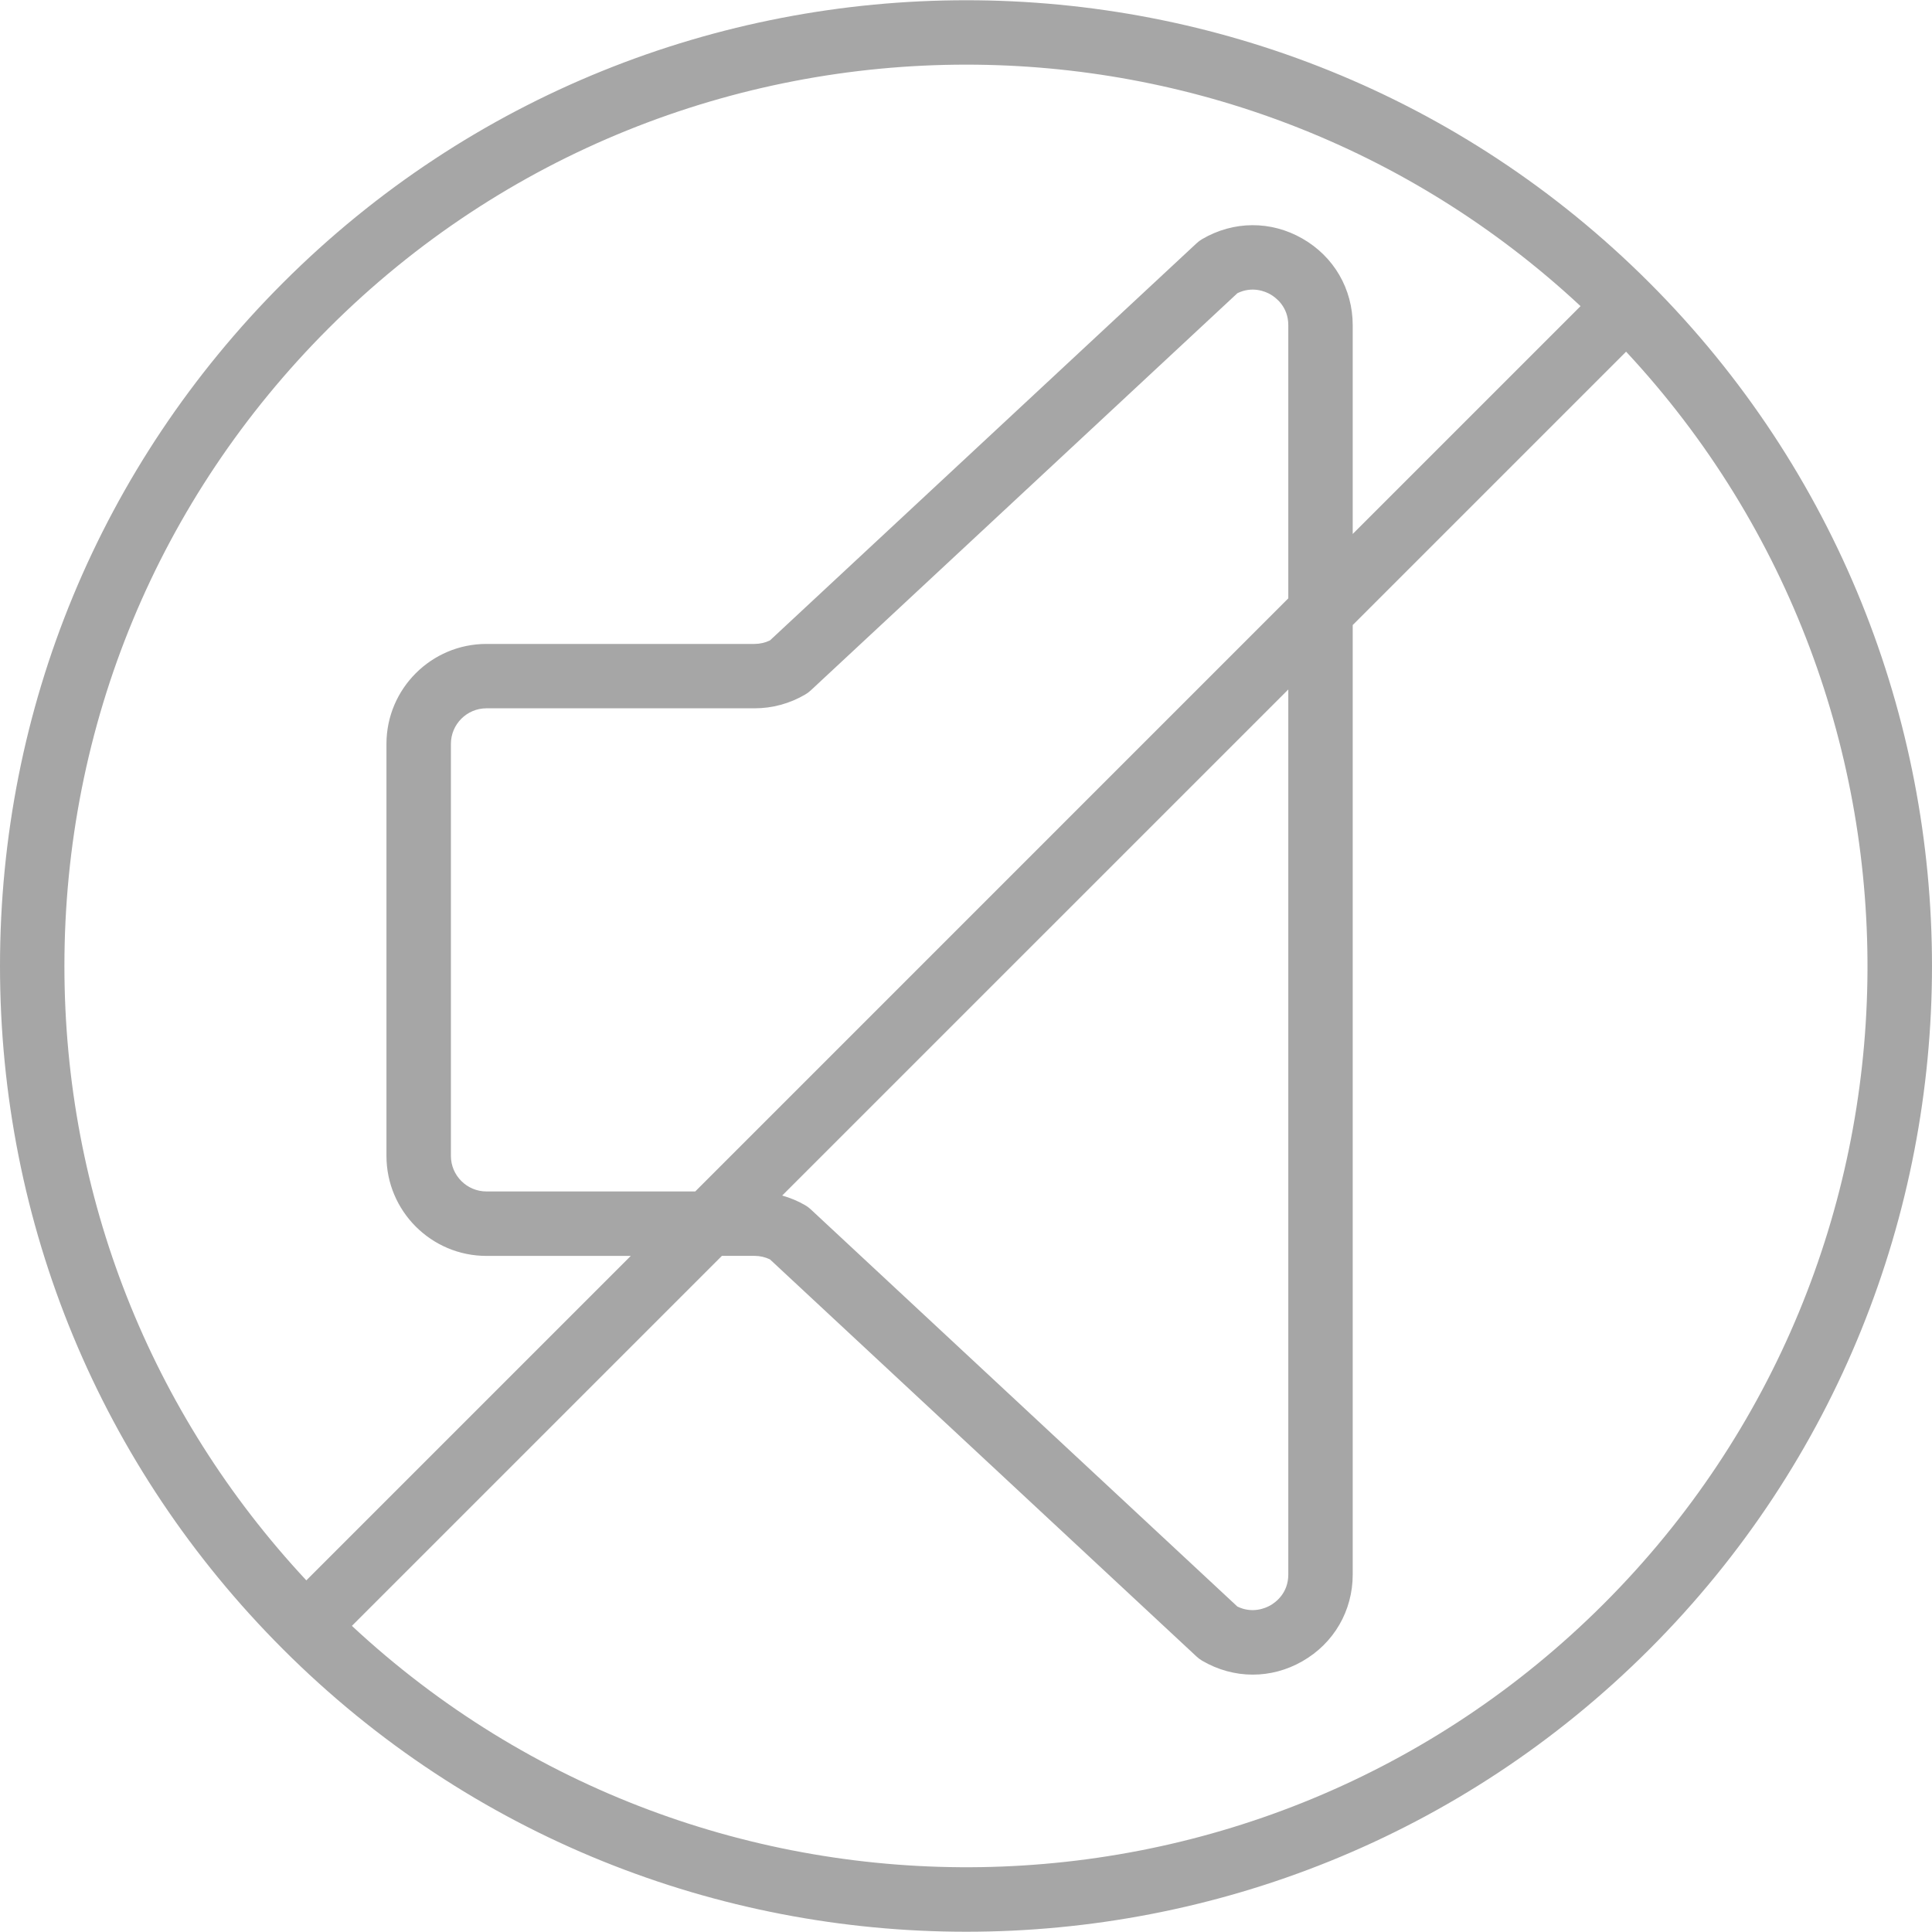 <?xml version="1.0" encoding="iso-8859-1"?>
<!-- Generator: Adobe Illustrator 19.0.0, SVG Export Plug-In . SVG Version: 6.00 Build 0)  -->
<svg xmlns="http://www.w3.org/2000/svg" xmlns:xlink="http://www.w3.org/1999/xlink" version="1.1" id="Capa_1" x="0px" y="0px" viewBox="0 0 59.986 59.986" style="enable-background:new 0 0 59.986 59.986;" xml:space="preserve" width="512px" height="512px">
<path d="M51.213,8.78C39.517-2.917,20.484-2.916,8.787,8.78C3.121,14.446,0,21.98,0,29.993S3.121,45.54,8.787,51.206  c5.848,5.849,13.531,8.772,21.213,8.772s15.365-2.924,21.213-8.772C62.91,39.509,62.91,20.477,51.213,8.78z M10.201,10.194  C15.66,4.736,22.83,2.007,30,2.007c6.858,0,13.713,2.504,19.074,7.498L42,16.579v-6.479c0-1.127-0.584-2.134-1.563-2.693  c-0.978-0.561-2.143-0.553-3.115,0.019c-0.063,0.037-0.121,0.081-0.174,0.131L23.906,19.884c-0.149,0.072-0.313,0.109-0.479,0.109  h-8.324c-1.711,0-3.104,1.393-3.104,3.104v12.793c0,1.711,1.392,3.104,3.104,3.104h4.482L9.511,49.068  C4.664,43.869,2,37.137,2,29.993C2,22.514,4.913,15.483,10.201,10.194z M21.586,36.993h-6.482c-0.608,0-1.104-0.495-1.104-1.104  V23.096c0-0.608,0.495-1.104,1.104-1.104h8.324c0.551,0,1.095-0.147,1.572-0.428c0.063-0.036,0.122-0.08,0.176-0.131l13.244-12.33  c0.465-0.226,0.868-0.053,1.025,0.037C39.611,9.237,40,9.522,40,10.099v8.479L21.586,36.993z M40,21.407v27.479  c0,0.577-0.389,0.862-0.556,0.958c-0.158,0.09-0.562,0.262-1.025,0.037l-13.244-12.33c-0.054-0.051-0.113-0.095-0.176-0.131  c-0.224-0.132-0.466-0.229-0.713-0.3L40,21.407z M49.799,49.792c-10.68,10.679-27.908,10.904-38.873,0.689l11.488-11.488h1.013  c0.166,0,0.329,0.037,0.479,0.109L37.148,51.43c0.053,0.05,0.112,0.094,0.174,0.131c0.492,0.289,1.033,0.434,1.574,0.434  c0.529,0,1.058-0.138,1.541-0.415C41.416,51.02,42,50.013,42,48.887V19.407l8.488-8.488C60.704,21.884,60.479,39.112,49.799,49.792z  " fill="#a6a6a6"/>
<g>
</g>
<g>
</g>
<g>
</g>
<g>
</g>
<g>
</g>
<g>
</g>
<g>
</g>
<g>
</g>
<g>
</g>
<g>
</g>
<g>
</g>
<g>
</g>
<g>
</g>
<g>
</g>
<g>
</g>
</svg>
